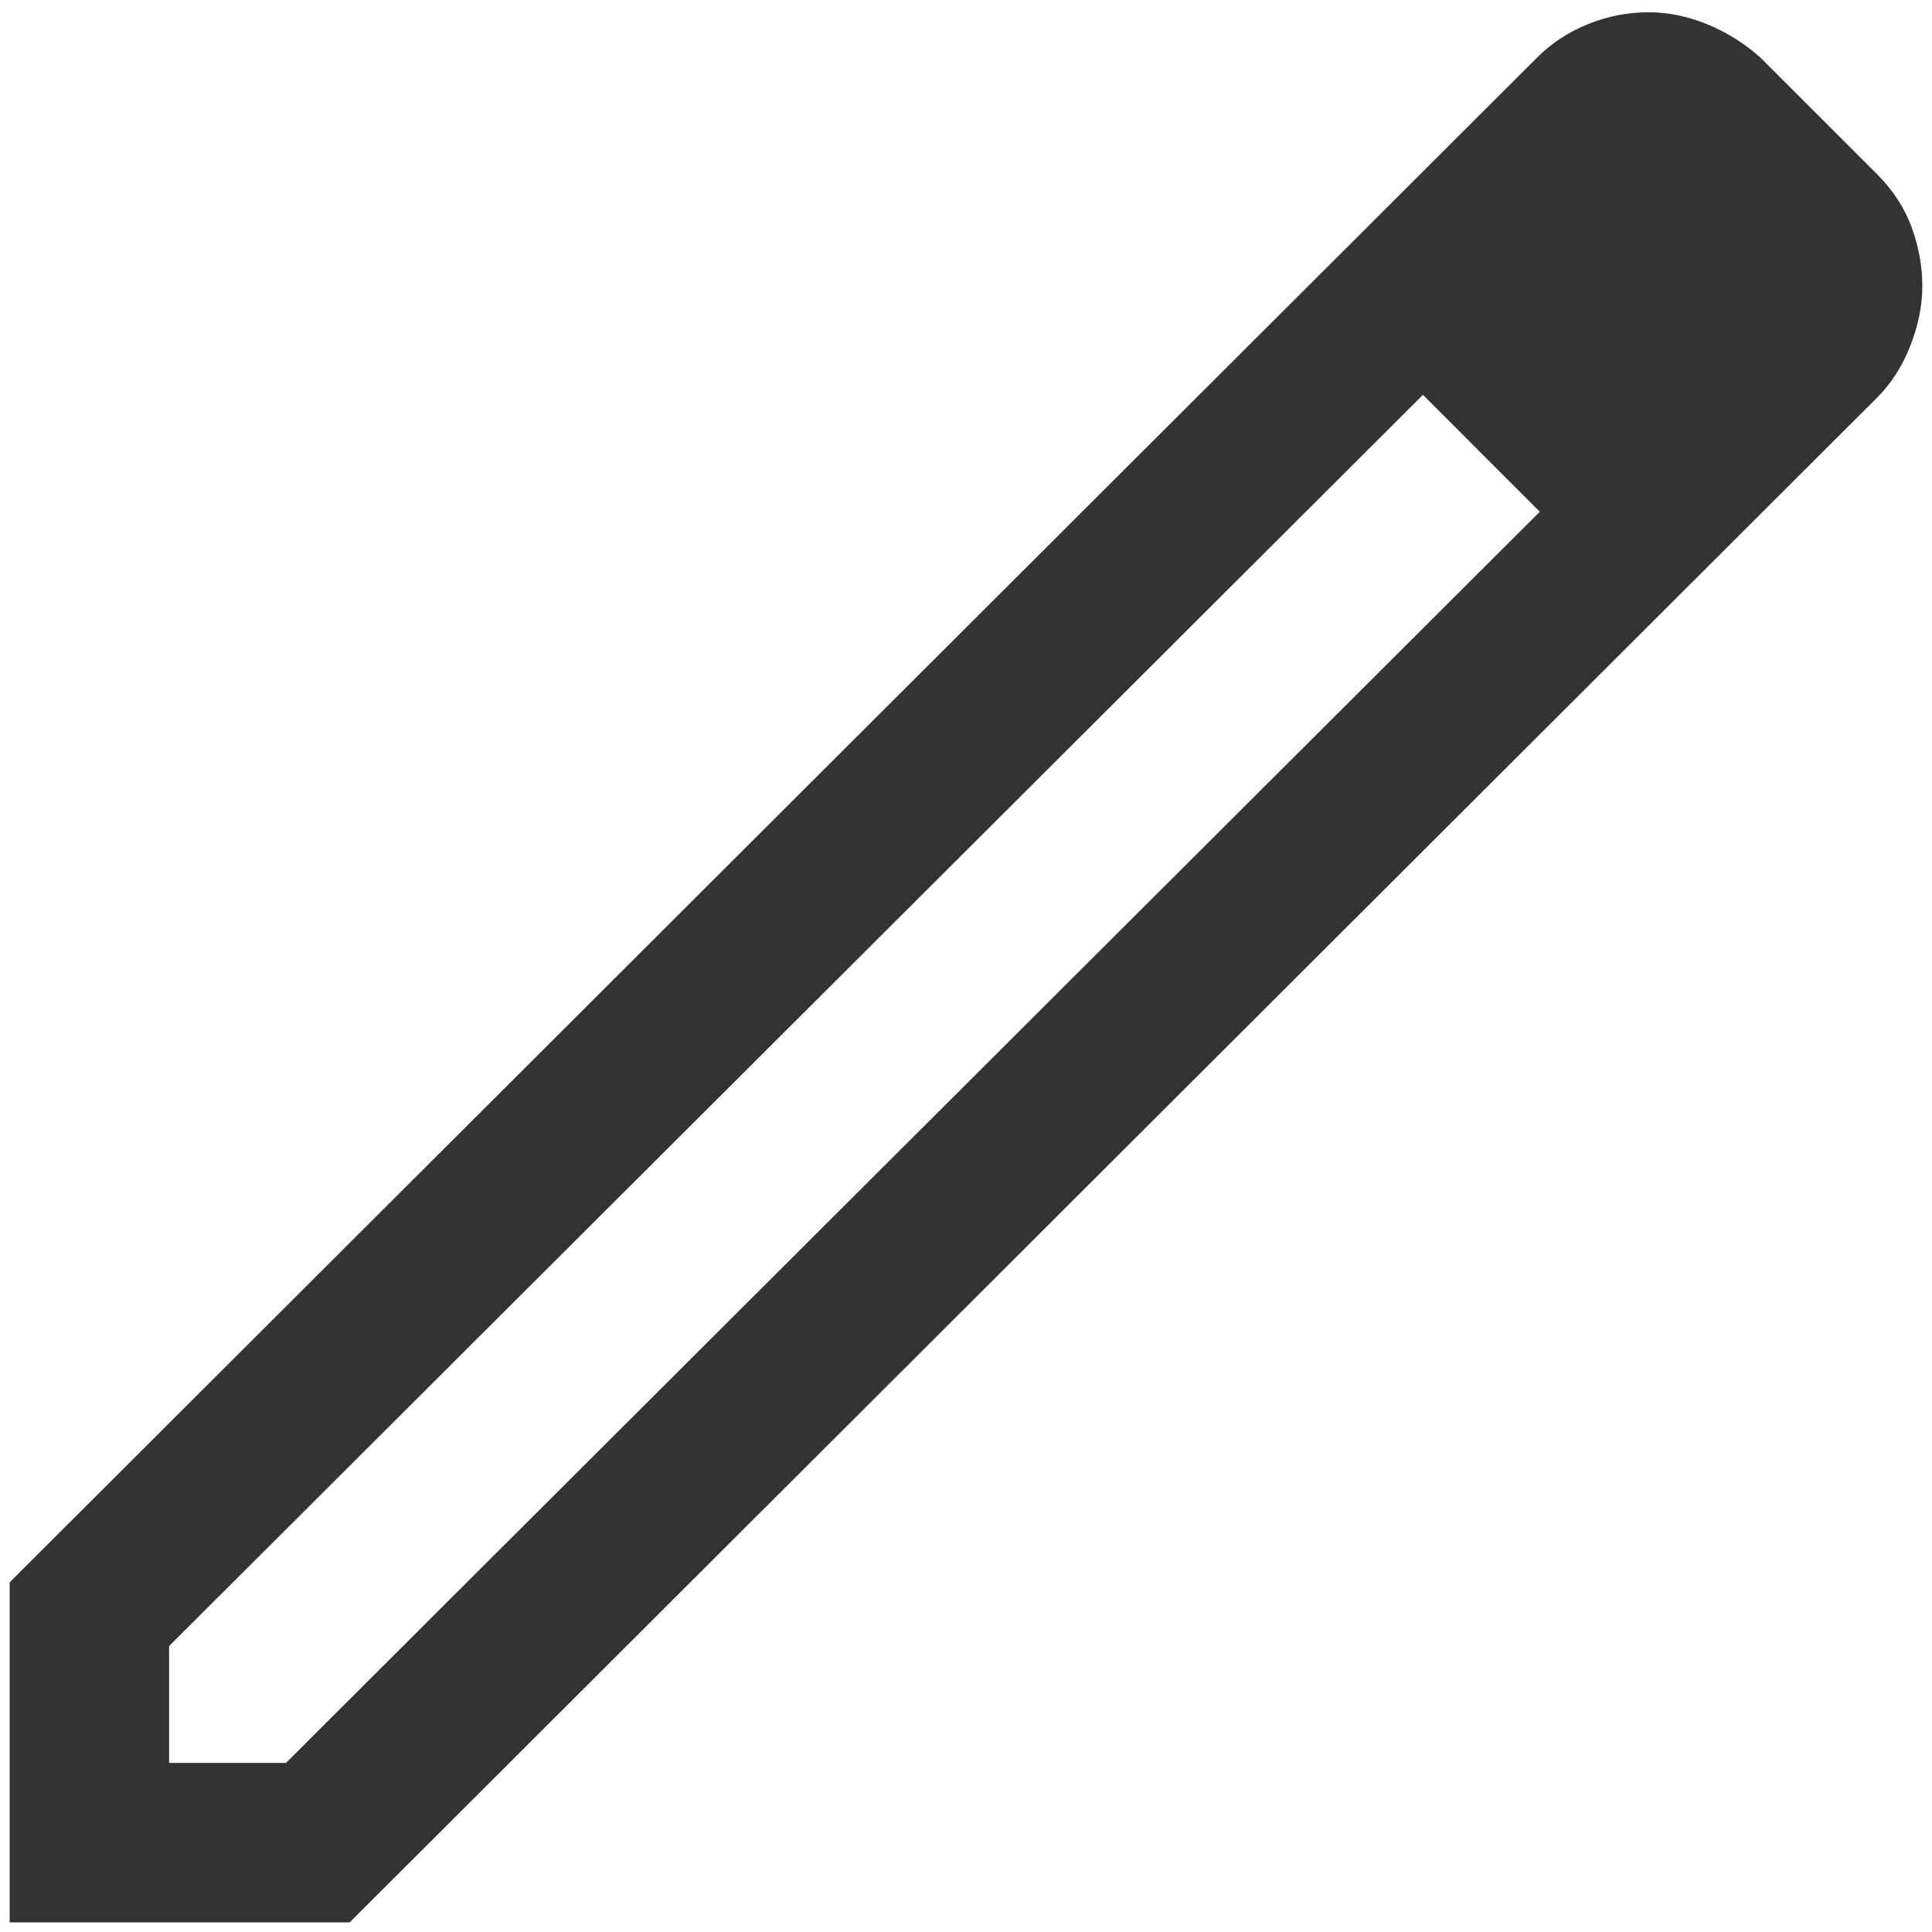 <svg width="25" height="25" viewBox="0 0 25 25" fill="none" xmlns="http://www.w3.org/2000/svg">
<path d="M2.188 22.812H3.7L19.925 6.622L18.413 5.109L2.188 21.3V22.812ZM0.125 24.875V20.475L19.891 0.744C20.074 0.56 20.292 0.417 20.544 0.314C20.796 0.211 21.059 0.159 21.334 0.159C21.587 0.159 21.838 0.211 22.091 0.314C22.343 0.417 22.572 0.56 22.778 0.744L24.291 2.256C24.497 2.463 24.646 2.692 24.738 2.944C24.829 3.196 24.875 3.448 24.875 3.7C24.875 3.952 24.823 4.21 24.72 4.473C24.617 4.737 24.474 4.96 24.291 5.144L4.525 24.875H0.125ZM19.169 5.866L18.413 5.109L19.925 6.622L19.169 5.866Z" fill="#333333"/>
</svg>
